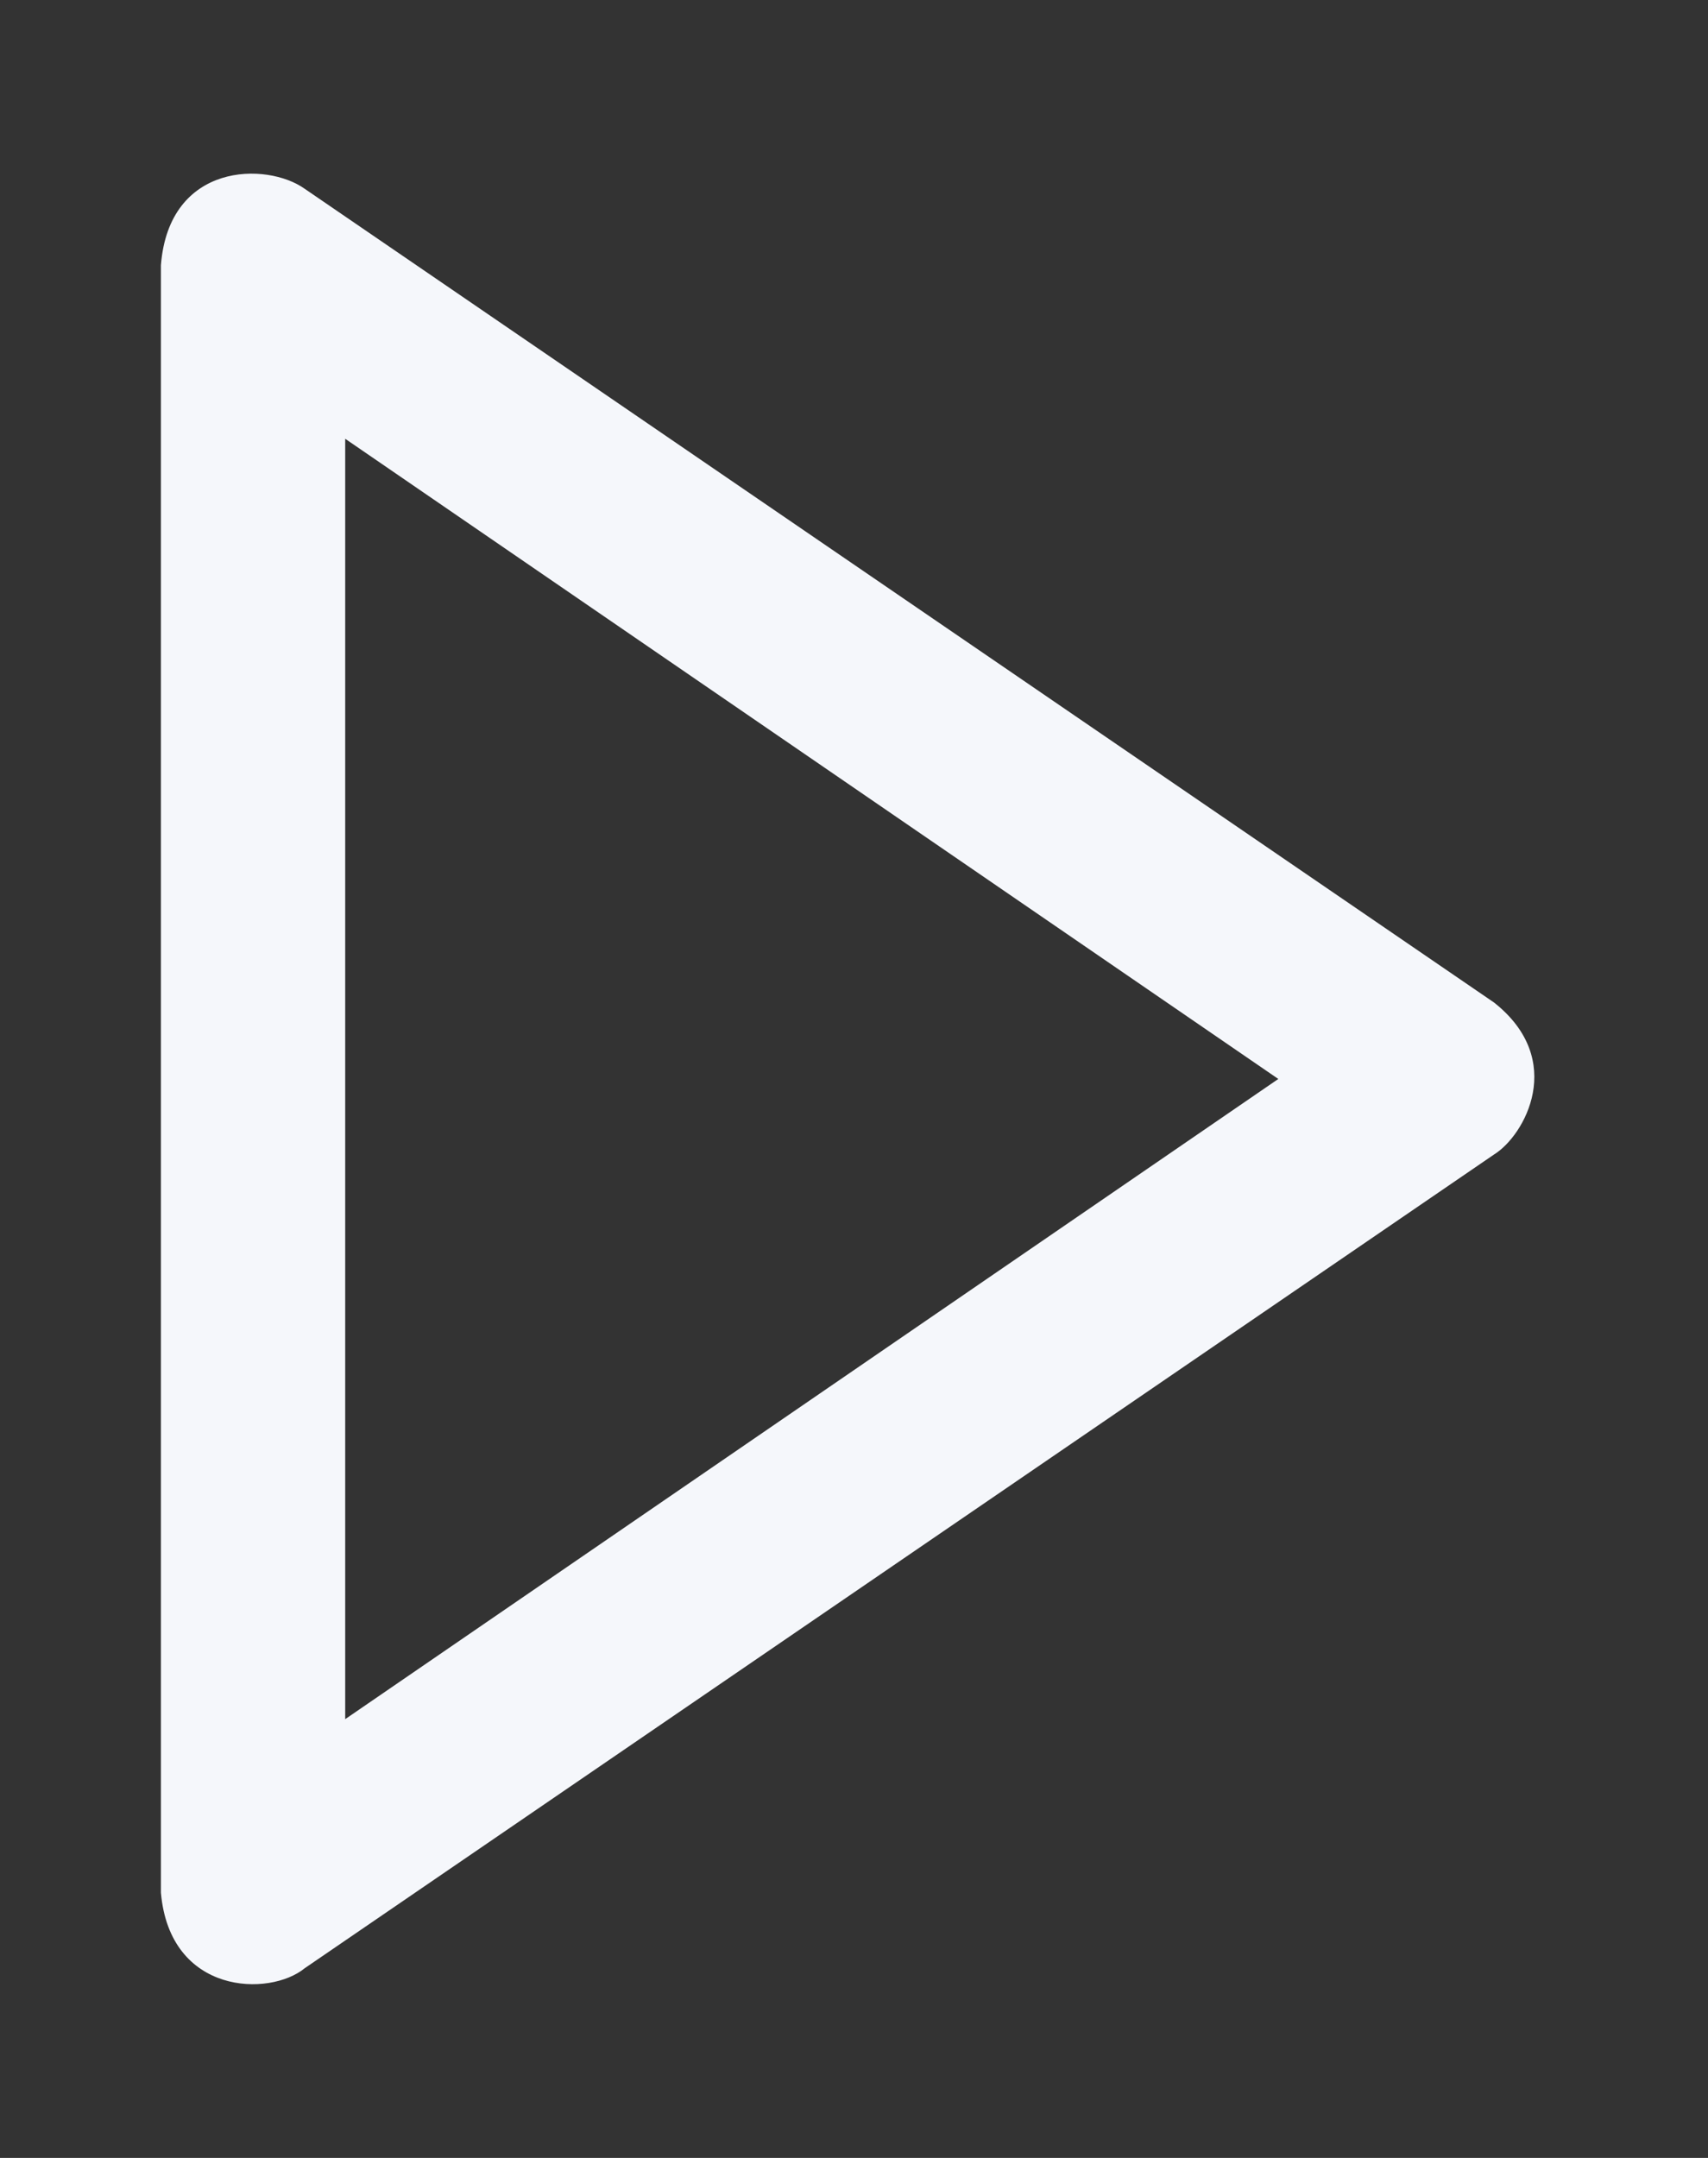 <svg xmlns="http://www.w3.org/2000/svg" xmlns:xlink="http://www.w3.org/1999/xlink" width="19" height="24" viewBox="0 0 19 24"><rect x="0" y="0" width="19" height="24" fill="#333333" stroke="none"/><defs><path id="a" d="M824.62 2062.84l-13.23 9.05c-.39.32-1.5.3-1.6-.84v-18.1c.09-1.15 1.18-1.15 1.6-.85l13.23 9.05c.81.64.34 1.48 0 1.69zm-2.4-.84l-10.38-7.12v14.24z"/></defs><use fill="#f5f7fb" xlink:href="#a" transform="translate(-808 -2050)"/></svg>
